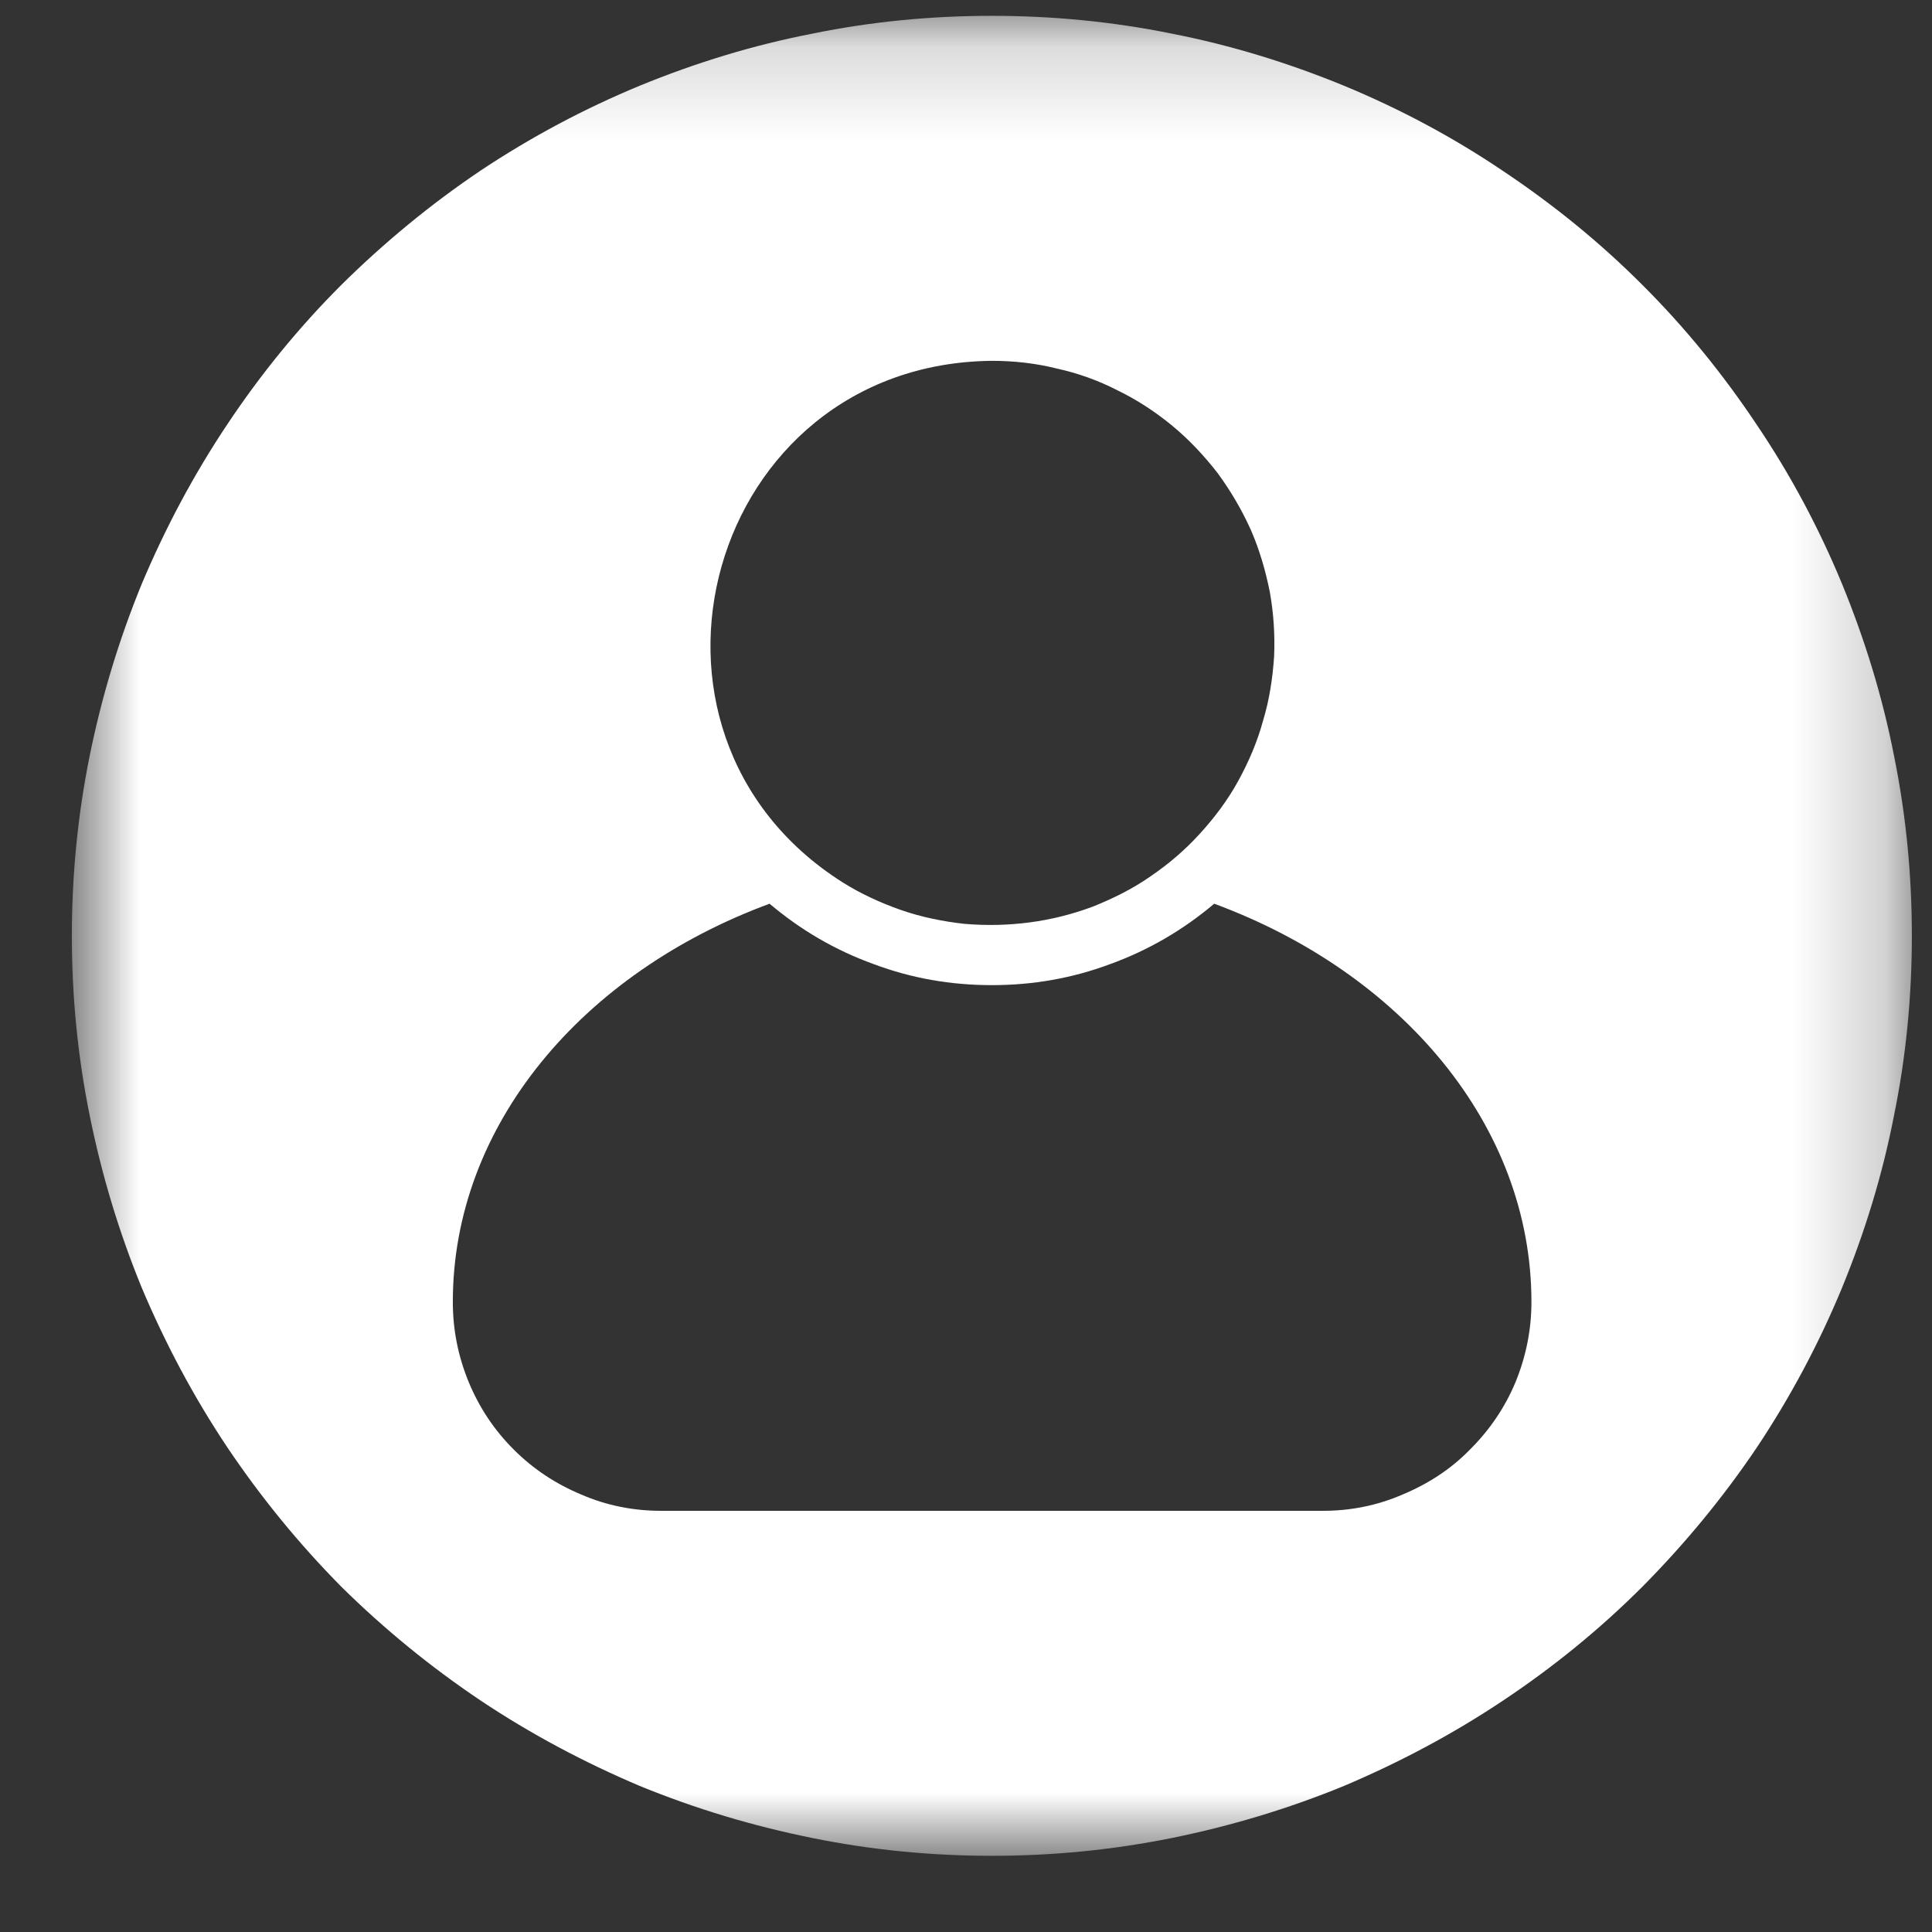 <svg width="21" height="21" viewBox="0 0 21 21" fill="none" xmlns="http://www.w3.org/2000/svg">
<rect x="0" y="0" width="21" height="21" fill="#333333" stroke="none"/>
<mask id="mask0_1_198" style="mask-type:luminance" maskUnits="userSpaceOnUse" x="0" y="0" width="21" height="21">
<path d="M0.781 0.172H20.781V20.172H0.781V0.172Z" fill="white"/>
</mask>
<g mask="url(#mask0_1_198)">
<path d="M10.781 0.172C10.125 0.172 9.474 0.234 8.833 0.365C8.188 0.49 7.562 0.682 6.953 0.932C6.349 1.182 5.771 1.49 5.224 1.854C4.682 2.219 4.177 2.635 3.708 3.099C3.245 3.562 2.833 4.068 2.469 4.615C2.104 5.161 1.797 5.74 1.542 6.344C1.292 6.953 1.104 7.578 0.974 8.219C0.844 8.865 0.781 9.516 0.781 10.172C0.781 10.828 0.844 11.479 0.974 12.12C1.104 12.766 1.292 13.391 1.542 14C1.797 14.604 2.104 15.182 2.469 15.729C2.833 16.271 3.245 16.776 3.708 17.245C4.177 17.708 4.682 18.12 5.224 18.484C5.771 18.849 6.349 19.156 6.953 19.412C7.562 19.662 8.188 19.849 8.833 19.979C9.474 20.109 10.125 20.172 10.781 20.172C11.438 20.172 12.088 20.109 12.734 19.979C13.375 19.849 14 19.662 14.609 19.412C15.213 19.156 15.792 18.849 16.338 18.484C16.885 18.12 17.391 17.708 17.854 17.245C18.318 16.776 18.734 16.271 19.099 15.729C19.463 15.182 19.771 14.604 20.021 14C20.271 13.391 20.463 12.766 20.588 12.12C20.719 11.479 20.781 10.828 20.781 10.172C20.781 9.516 20.719 8.865 20.588 8.219C20.463 7.578 20.271 6.953 20.021 6.344C19.771 5.74 19.463 5.161 19.094 4.615C18.729 4.068 18.318 3.562 17.854 3.099C17.391 2.635 16.885 2.224 16.338 1.859C15.792 1.49 15.213 1.182 14.609 0.932C14 0.682 13.375 0.49 12.734 0.365C12.088 0.234 11.438 0.172 10.781 0.172ZM10.781 3.922C11.021 3.922 11.255 3.948 11.484 4.005C11.719 4.057 11.938 4.135 12.151 4.245C12.365 4.349 12.562 4.479 12.745 4.63C12.927 4.781 13.088 4.953 13.234 5.141C13.375 5.333 13.495 5.536 13.594 5.755C13.688 5.969 13.755 6.198 13.802 6.432C13.844 6.667 13.859 6.901 13.849 7.135C13.833 7.375 13.797 7.609 13.729 7.833C13.667 8.062 13.573 8.281 13.458 8.49C13.344 8.698 13.203 8.885 13.042 9.062C12.88 9.24 12.703 9.391 12.505 9.526C12.312 9.661 12.099 9.766 11.88 9.854C11.656 9.938 11.427 9.995 11.193 10.026C10.958 10.057 10.724 10.062 10.484 10.042C10.25 10.016 10.016 9.969 9.792 9.891C9.568 9.812 9.354 9.714 9.156 9.589C6.578 7.953 7.693 3.953 10.781 3.922ZM14.38 16.422H7.188C6.885 16.422 6.594 16.365 6.318 16.245C6.042 16.13 5.797 15.969 5.583 15.755C5.37 15.542 5.208 15.297 5.094 15.021C4.979 14.74 4.922 14.453 4.922 14.151C4.922 12.229 6.333 10.573 8.365 9.823C8.703 10.109 9.078 10.328 9.495 10.479C9.911 10.635 10.338 10.708 10.781 10.708C11.224 10.708 11.651 10.635 12.068 10.479C12.484 10.328 12.859 10.109 13.198 9.823C15.229 10.573 16.646 12.229 16.646 14.151C16.646 14.453 16.588 14.74 16.474 15.021C16.359 15.297 16.193 15.542 15.979 15.755C15.771 15.969 15.521 16.13 15.245 16.245C14.969 16.365 14.677 16.422 14.38 16.422Z" fill="white"/>
</g>
</svg>
